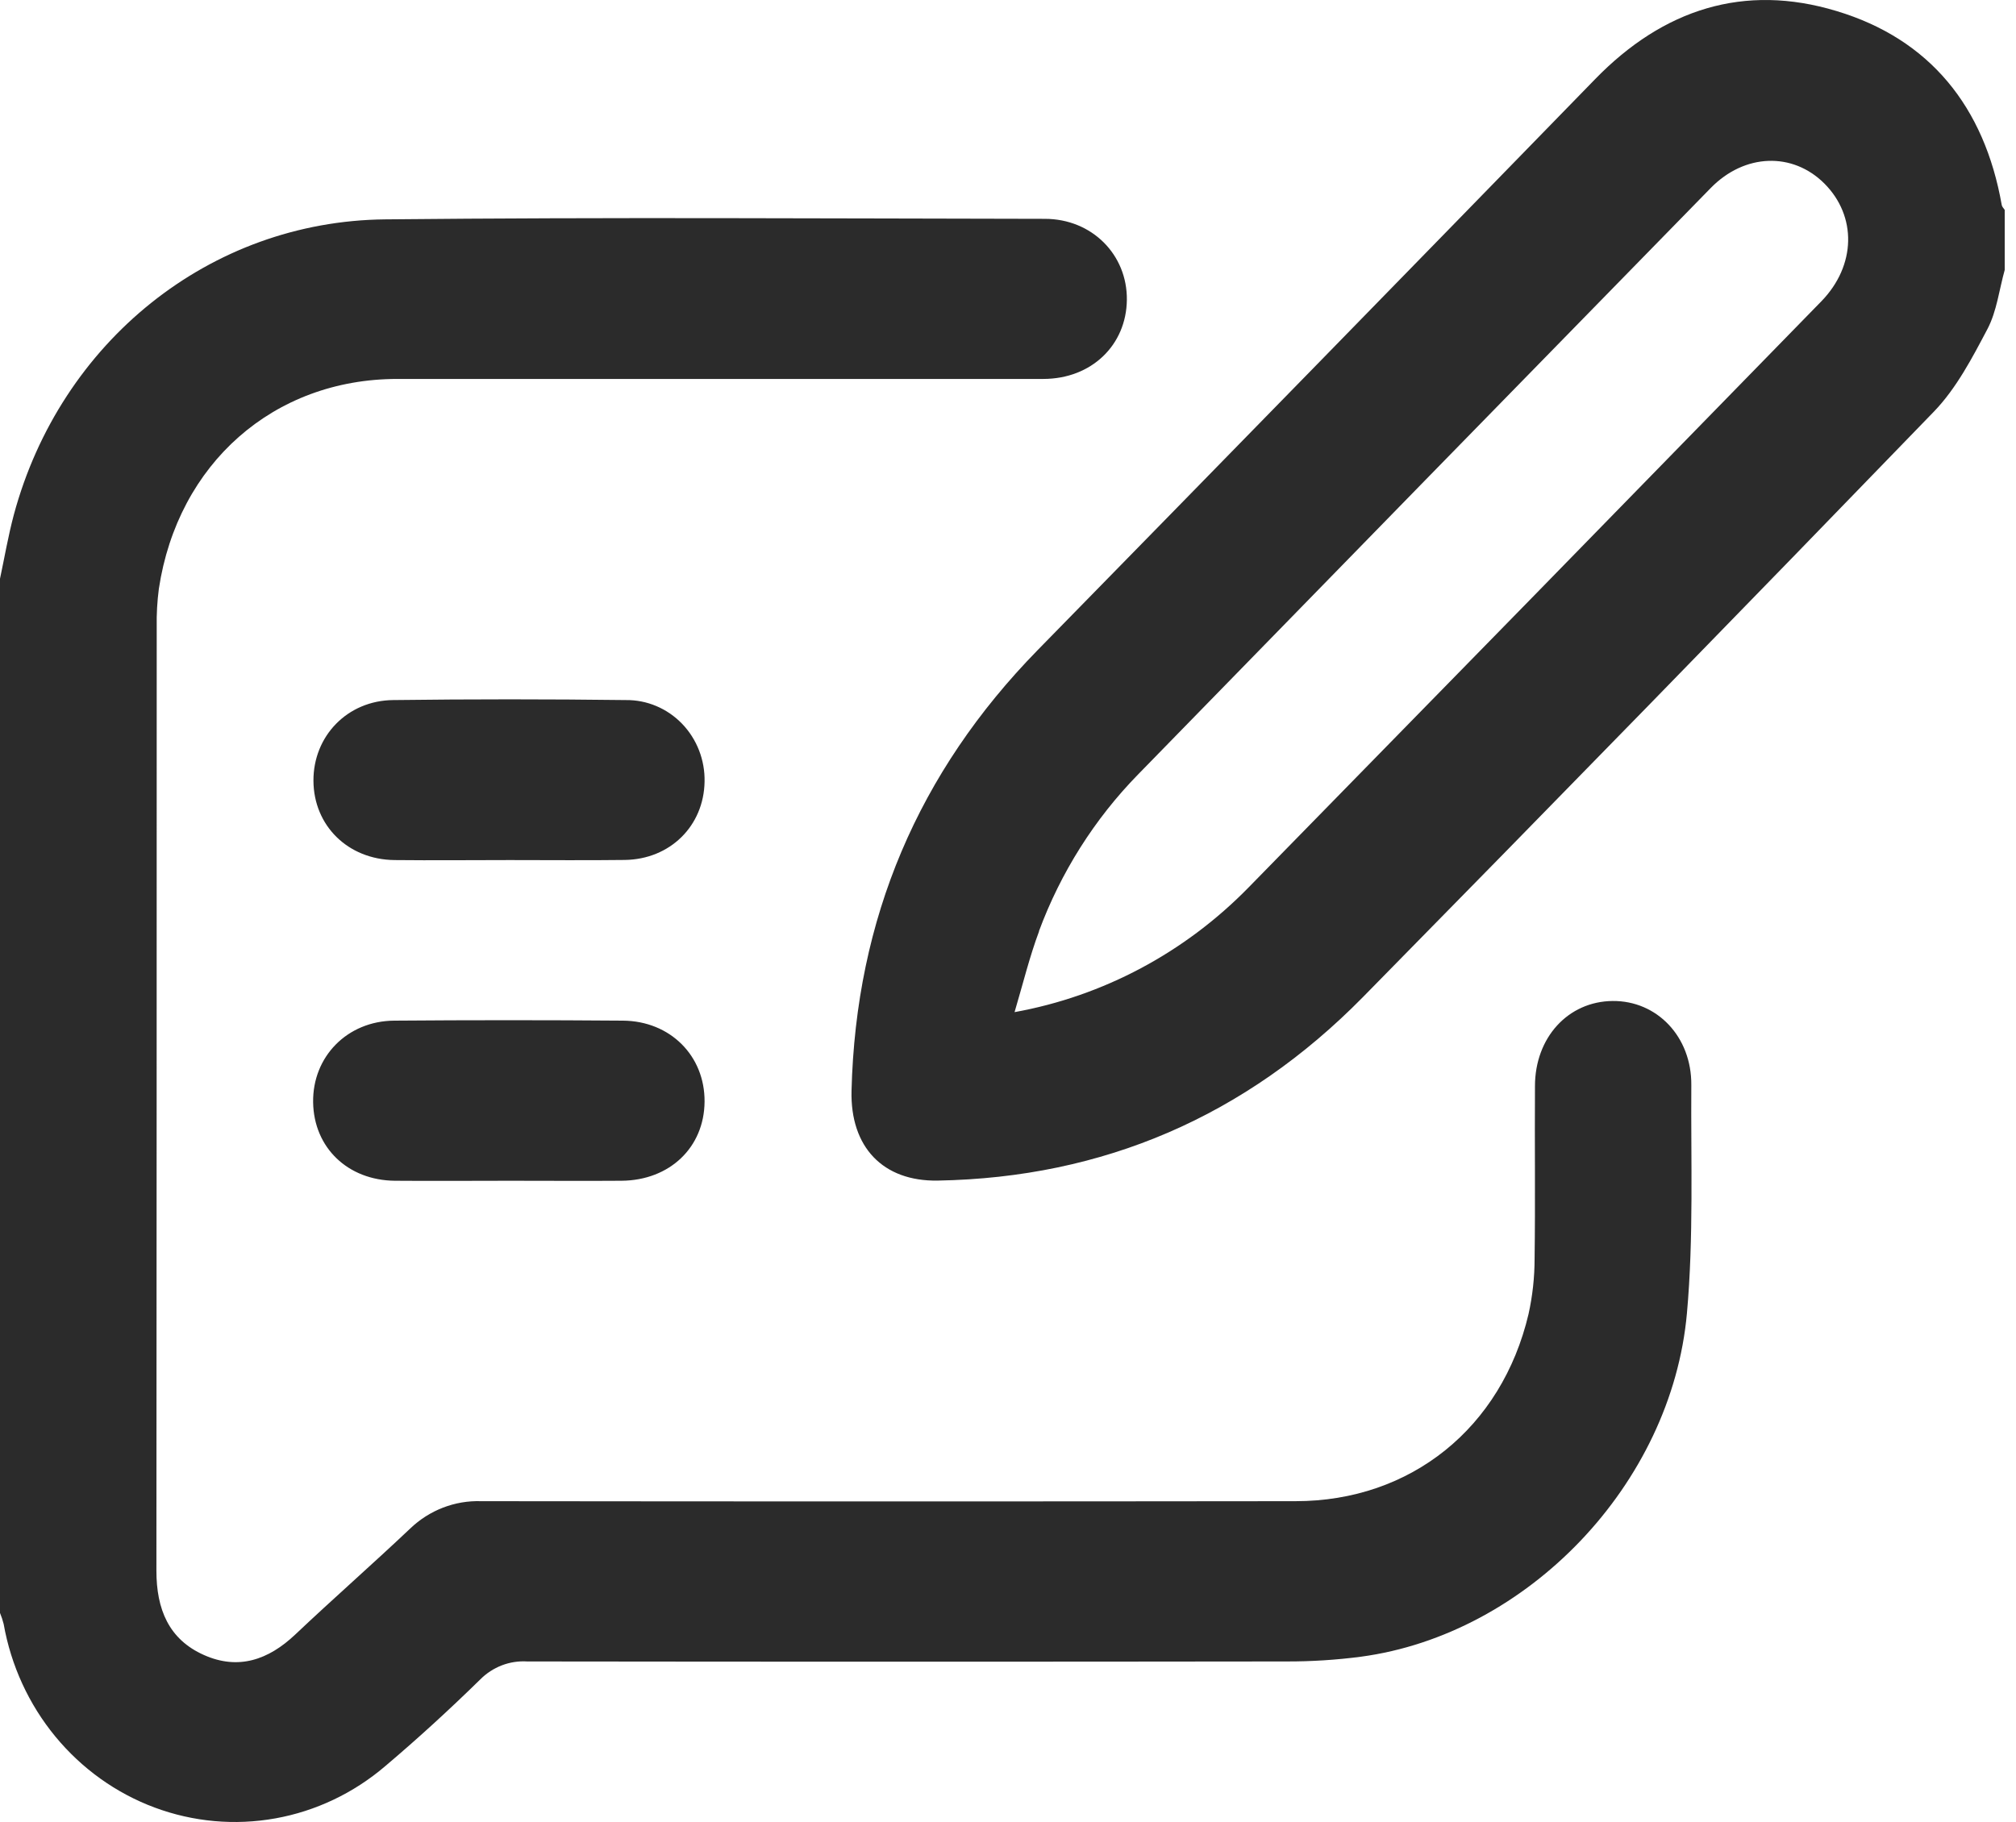 <svg width="125" height="113" viewBox="0 0 125 113" fill="none" xmlns="http://www.w3.org/2000/svg">
<path d="M0 35.892C0.282 34.564 0.508 33.235 0.858 31.924C3.745 21.21 13 13.715 23.879 13.605C37.513 13.466 51.148 13.552 64.782 13.572C67.711 13.572 69.903 15.803 69.87 18.6C69.838 21.396 67.685 23.498 64.691 23.502C51.342 23.502 37.99 23.502 24.637 23.502C16.965 23.502 11.022 28.755 9.85 36.513C9.748 37.294 9.703 38.081 9.717 38.868C9.717 58.382 9.711 77.898 9.698 97.417C9.698 99.801 10.462 101.674 12.647 102.644C14.774 103.591 16.638 102.953 18.308 101.372C20.655 99.15 23.086 97.022 25.43 94.803C26.62 93.66 28.205 93.048 29.835 93.103C46.667 93.123 63.5 93.123 80.332 93.103C87.473 93.103 93.112 88.556 94.775 81.499C95.025 80.369 95.151 79.214 95.151 78.055C95.2 74.495 95.151 70.929 95.174 67.365C95.174 64.343 97.232 62.108 99.987 62.081C102.742 62.055 104.891 64.297 104.868 67.292C104.836 72.011 105.017 76.757 104.597 81.443C103.645 92.07 94.685 101.369 84.375 102.75C82.851 102.949 81.315 103.047 79.779 103.043C64.081 103.063 48.384 103.063 32.687 103.043C32.152 103.01 31.616 103.092 31.114 103.285C30.613 103.478 30.156 103.776 29.774 104.162C27.874 106.022 25.919 107.815 23.886 109.535C21.929 111.208 19.579 112.326 17.071 112.776C14.562 113.227 11.982 112.994 9.588 112.103C7.194 111.211 5.07 109.69 3.427 107.693C1.784 105.696 0.681 103.292 0.227 100.721C0.168 100.487 0.092 100.257 0 100.034V35.892ZM124.3 13.017C124.235 12.918 124.135 12.825 124.116 12.715C123.041 6.611 119.648 2.42 113.867 0.683C108.147 -1.047 103.13 0.563 98.906 4.907C87.395 16.735 75.869 28.542 64.329 40.329C56.951 47.878 53.064 56.957 52.798 67.654C52.714 71.135 54.741 73.28 58.149 73.22C68.414 73.037 77.228 69.235 84.498 61.849C96.354 49.789 108.159 37.681 119.914 25.524C121.299 24.089 122.283 22.203 123.235 20.396C123.808 19.3 123.957 17.972 124.3 16.743V13.017ZM64.416 57.761C65.77 54.107 67.867 50.79 70.566 48.03C82.394 35.898 94.23 23.774 106.073 11.659C108.17 9.514 111.145 9.414 113.116 11.38C115.136 13.399 115.094 16.461 112.932 18.686C101.104 30.819 89.264 42.938 77.412 55.044C73.462 59.083 68.4 61.78 62.907 62.772C63.448 60.942 63.843 59.319 64.426 57.761H64.416ZM38.737 53.334C41.55 53.297 43.644 51.219 43.686 48.475C43.7 47.812 43.583 47.152 43.343 46.536C43.104 45.92 42.746 45.359 42.291 44.887C41.836 44.415 41.293 44.042 40.695 43.79C40.097 43.537 39.455 43.411 38.808 43.418C34.002 43.358 29.194 43.358 24.384 43.418C21.536 43.444 19.419 45.656 19.435 48.429C19.451 51.202 21.568 53.307 24.459 53.341C26.841 53.367 29.224 53.341 31.609 53.341C33.995 53.341 36.361 53.364 38.747 53.334H38.737ZM38.536 73.23C41.527 73.207 43.667 71.158 43.686 68.322C43.706 65.486 41.56 63.32 38.62 63.3C33.894 63.263 29.167 63.263 24.439 63.3C21.526 63.324 19.373 65.539 19.415 68.362C19.457 71.184 21.571 73.2 24.478 73.23C26.86 73.25 29.246 73.23 31.628 73.23C33.953 73.23 36.245 73.247 38.546 73.23H38.536Z" fill="#2B2B2B"/>
</svg>
